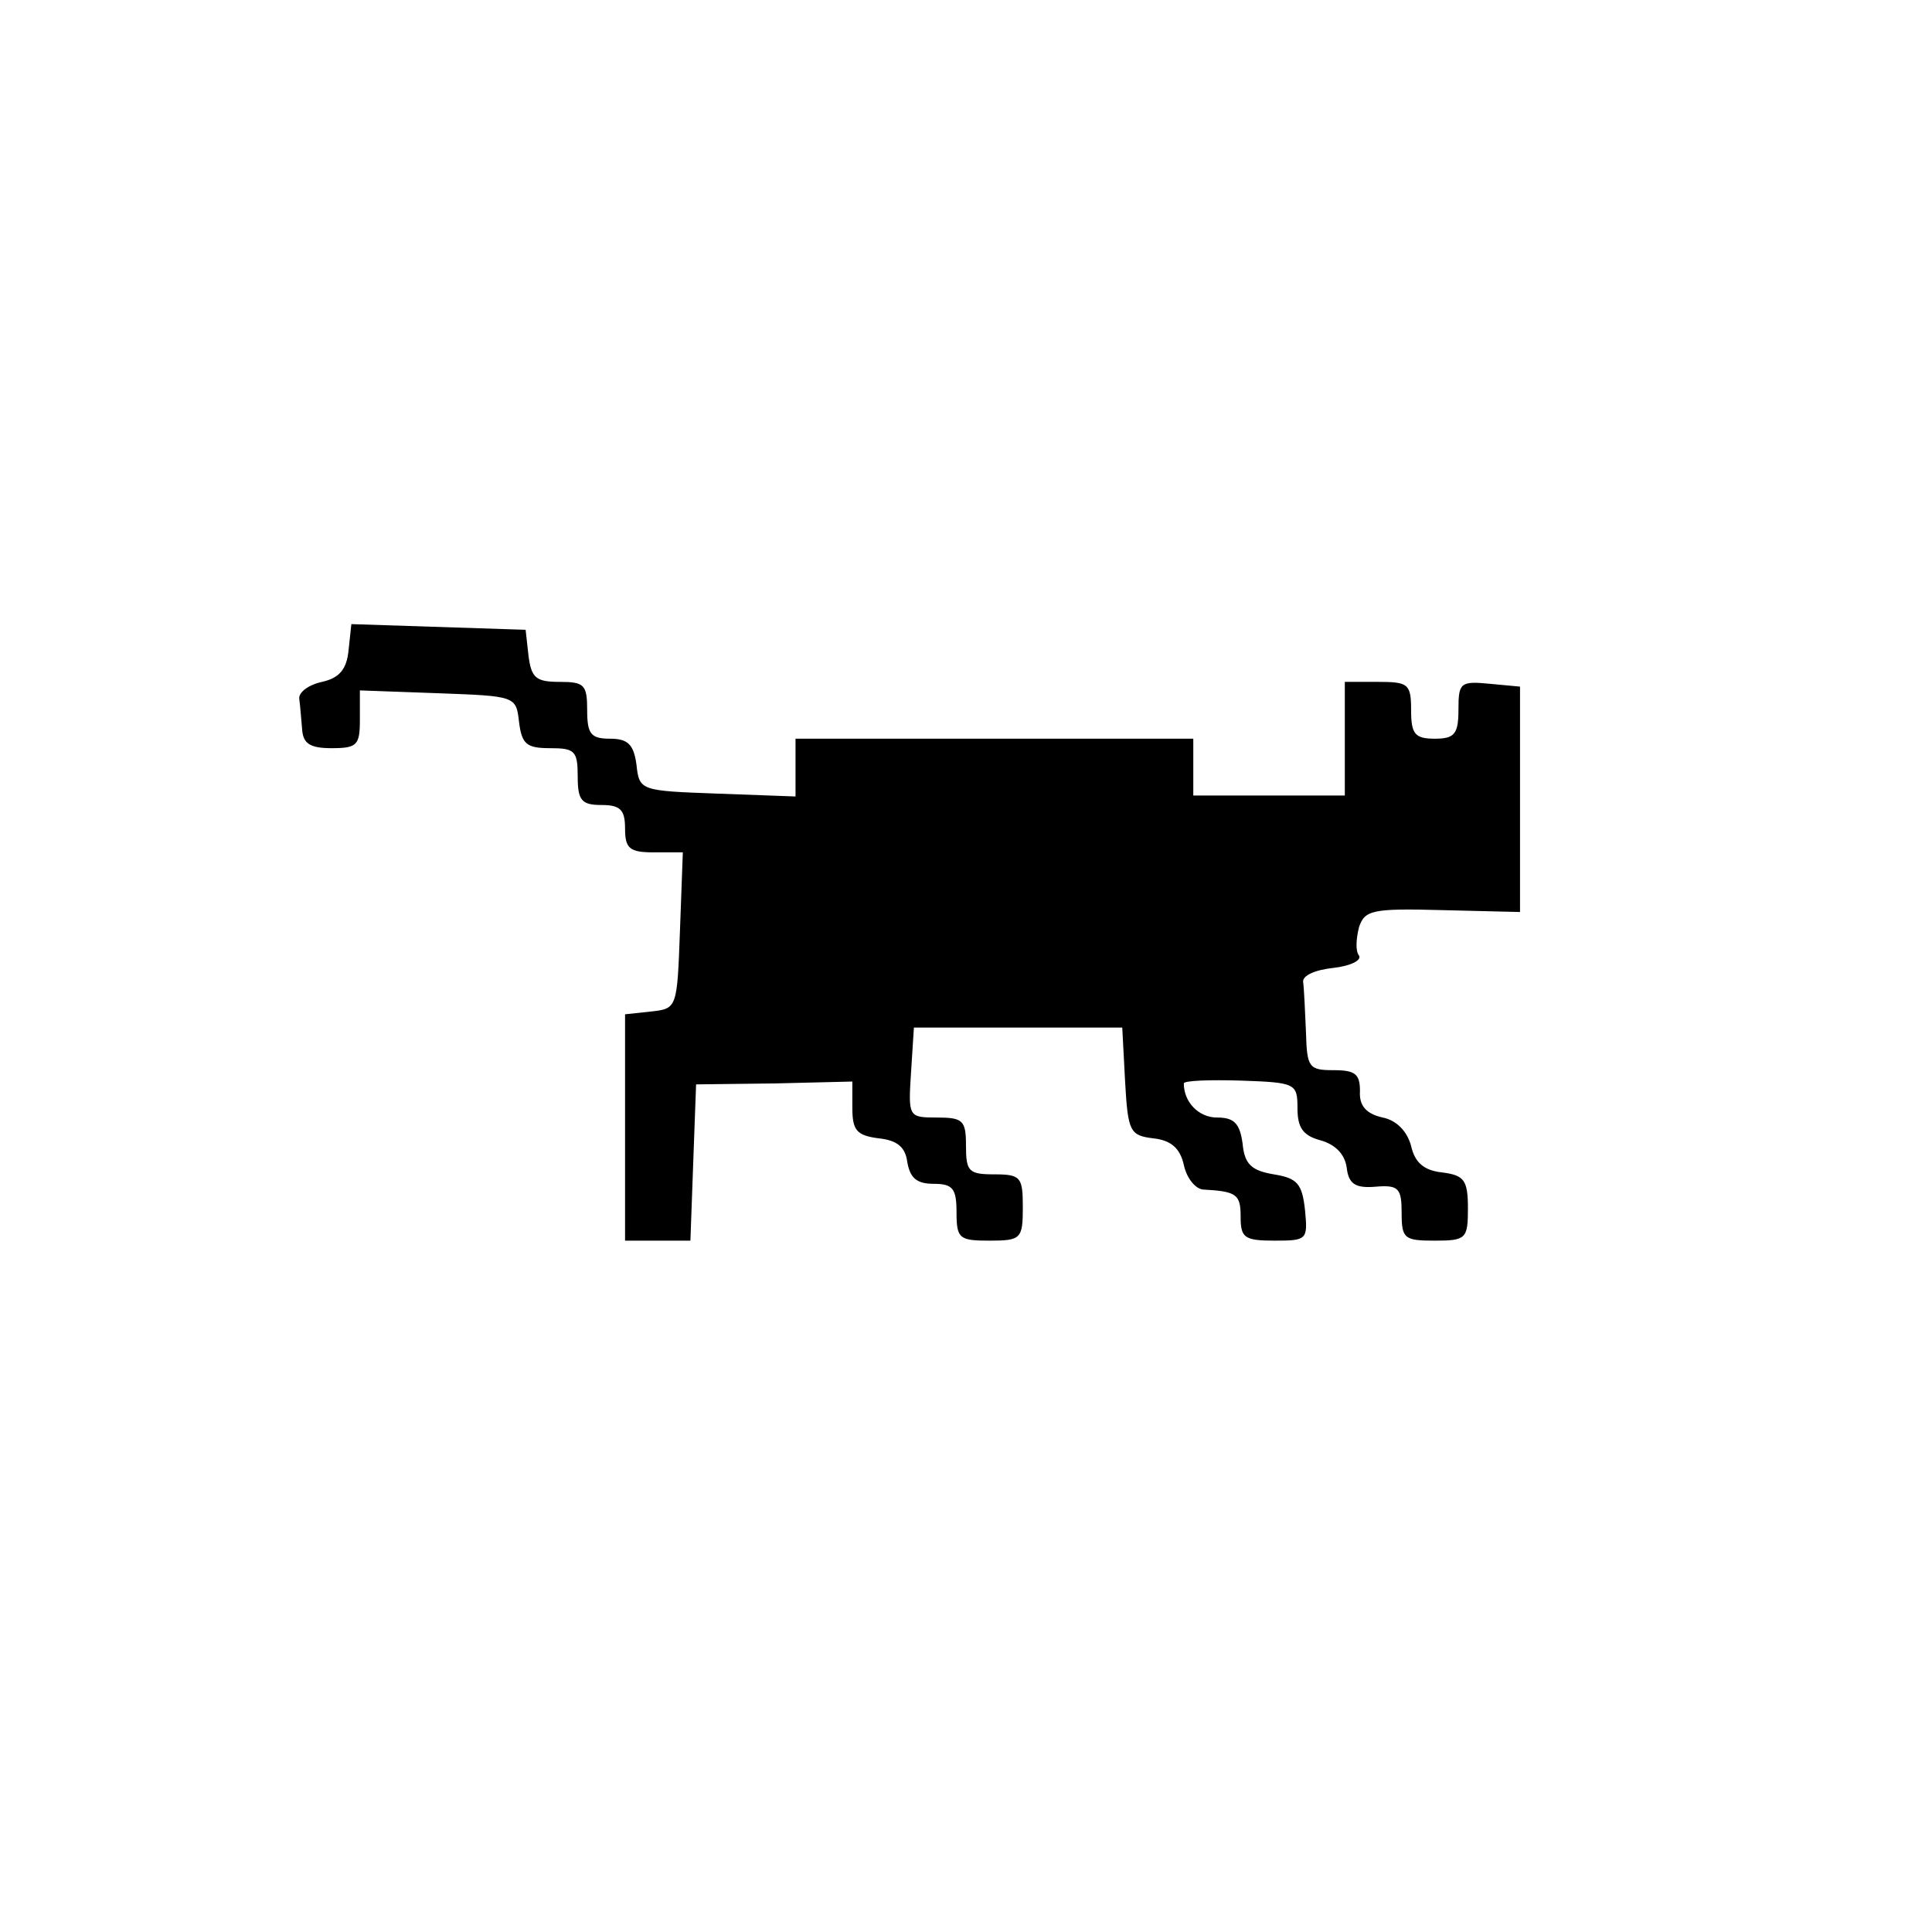 <?xml version="1.0" standalone="no"?>
<!DOCTYPE svg PUBLIC "-//W3C//DTD SVG 20010904//EN"
 "http://www.w3.org/TR/2001/REC-SVG-20010904/DTD/svg10.dtd">
<svg version="1.0" xmlns="http://www.w3.org/2000/svg"
 width="204pt" height="204pt" viewBox="0 0 204 204"
 preserveAspectRatio="xMidYMid meet">

<g transform="translate(0,204) scale(0.1,-0.1)"
fill="#000000" stroke="none">
<path d="M368 1353 c-2 -20 -10 -29 -28 -33 -14 -3 -25 -11 -24 -18 1 -7 2
-21 3 -32 1 -15 8 -20 31 -20 27 0 30 3 30 30 l0 31 83 -3 c81 -3 82 -3 85
-30 3 -24 8 -28 33 -28 26 0 29 -3 29 -30 0 -25 4 -30 25 -30 20 0 25 -5 25
-25 0 -21 5 -25 30 -25 l31 0 -3 -82 c-3 -82 -3 -83 -30 -86 l-28 -3 0 -120 0
-119 35 0 34 0 3 83 3 82 83 1 82 2 0 -28 c0 -24 5 -29 28 -32 19 -2 28 -9 30
-25 3 -17 10 -23 28 -23 20 0 24 -5 24 -30 0 -28 3 -30 35 -30 33 0 35 2 35
35 0 32 -2 35 -30 35 -27 0 -30 3 -30 30 0 27 -3 30 -31 30 -30 0 -30 1 -27
48 l3 47 110 0 110 0 3 -57 c3 -53 5 -57 30 -60 18 -2 28 -10 32 -28 3 -14 12
-25 20 -26 36 -2 40 -5 40 -29 0 -22 4 -25 36 -25 34 0 35 1 32 32 -3 28 -8
34 -33 38 -24 4 -31 11 -33 33 -3 21 -9 27 -27 27 -19 0 -35 16 -35 36 0 3 27
4 60 3 58 -2 60 -3 60 -29 0 -21 6 -29 24 -34 15 -4 26 -14 28 -29 2 -17 9
-22 31 -20 24 2 27 -2 27 -28 0 -27 3 -29 35 -29 33 0 35 2 35 34 0 30 -4 35
-27 38 -19 2 -29 10 -33 28 -4 15 -15 27 -30 30 -18 4 -25 13 -24 28 0 18 -5
22 -28 22 -26 0 -28 3 -29 40 -1 22 -2 46 -3 53 -1 7 13 13 32 15 18 2 30 8
27 13 -4 5 -3 18 0 30 6 18 14 20 88 18 l82 -2 0 119 0 119 -32 3 c-31 3 -33
1 -33 -27 0 -26 -4 -31 -25 -31 -21 0 -25 5 -25 30 0 28 -3 30 -35 30 l-35 0
0 -60 0 -60 -80 0 -80 0 0 30 0 30 -210 0 -210 0 0 -30 0 -31 -82 3 c-82 3
-83 3 -86 31 -3 21 -9 27 -28 27 -20 0 -24 5 -24 30 0 27 -3 30 -29 30 -25 0
-30 4 -33 28 l-3 27 -92 3 -92 3 -3 -28z"/>
</g>
</svg>
